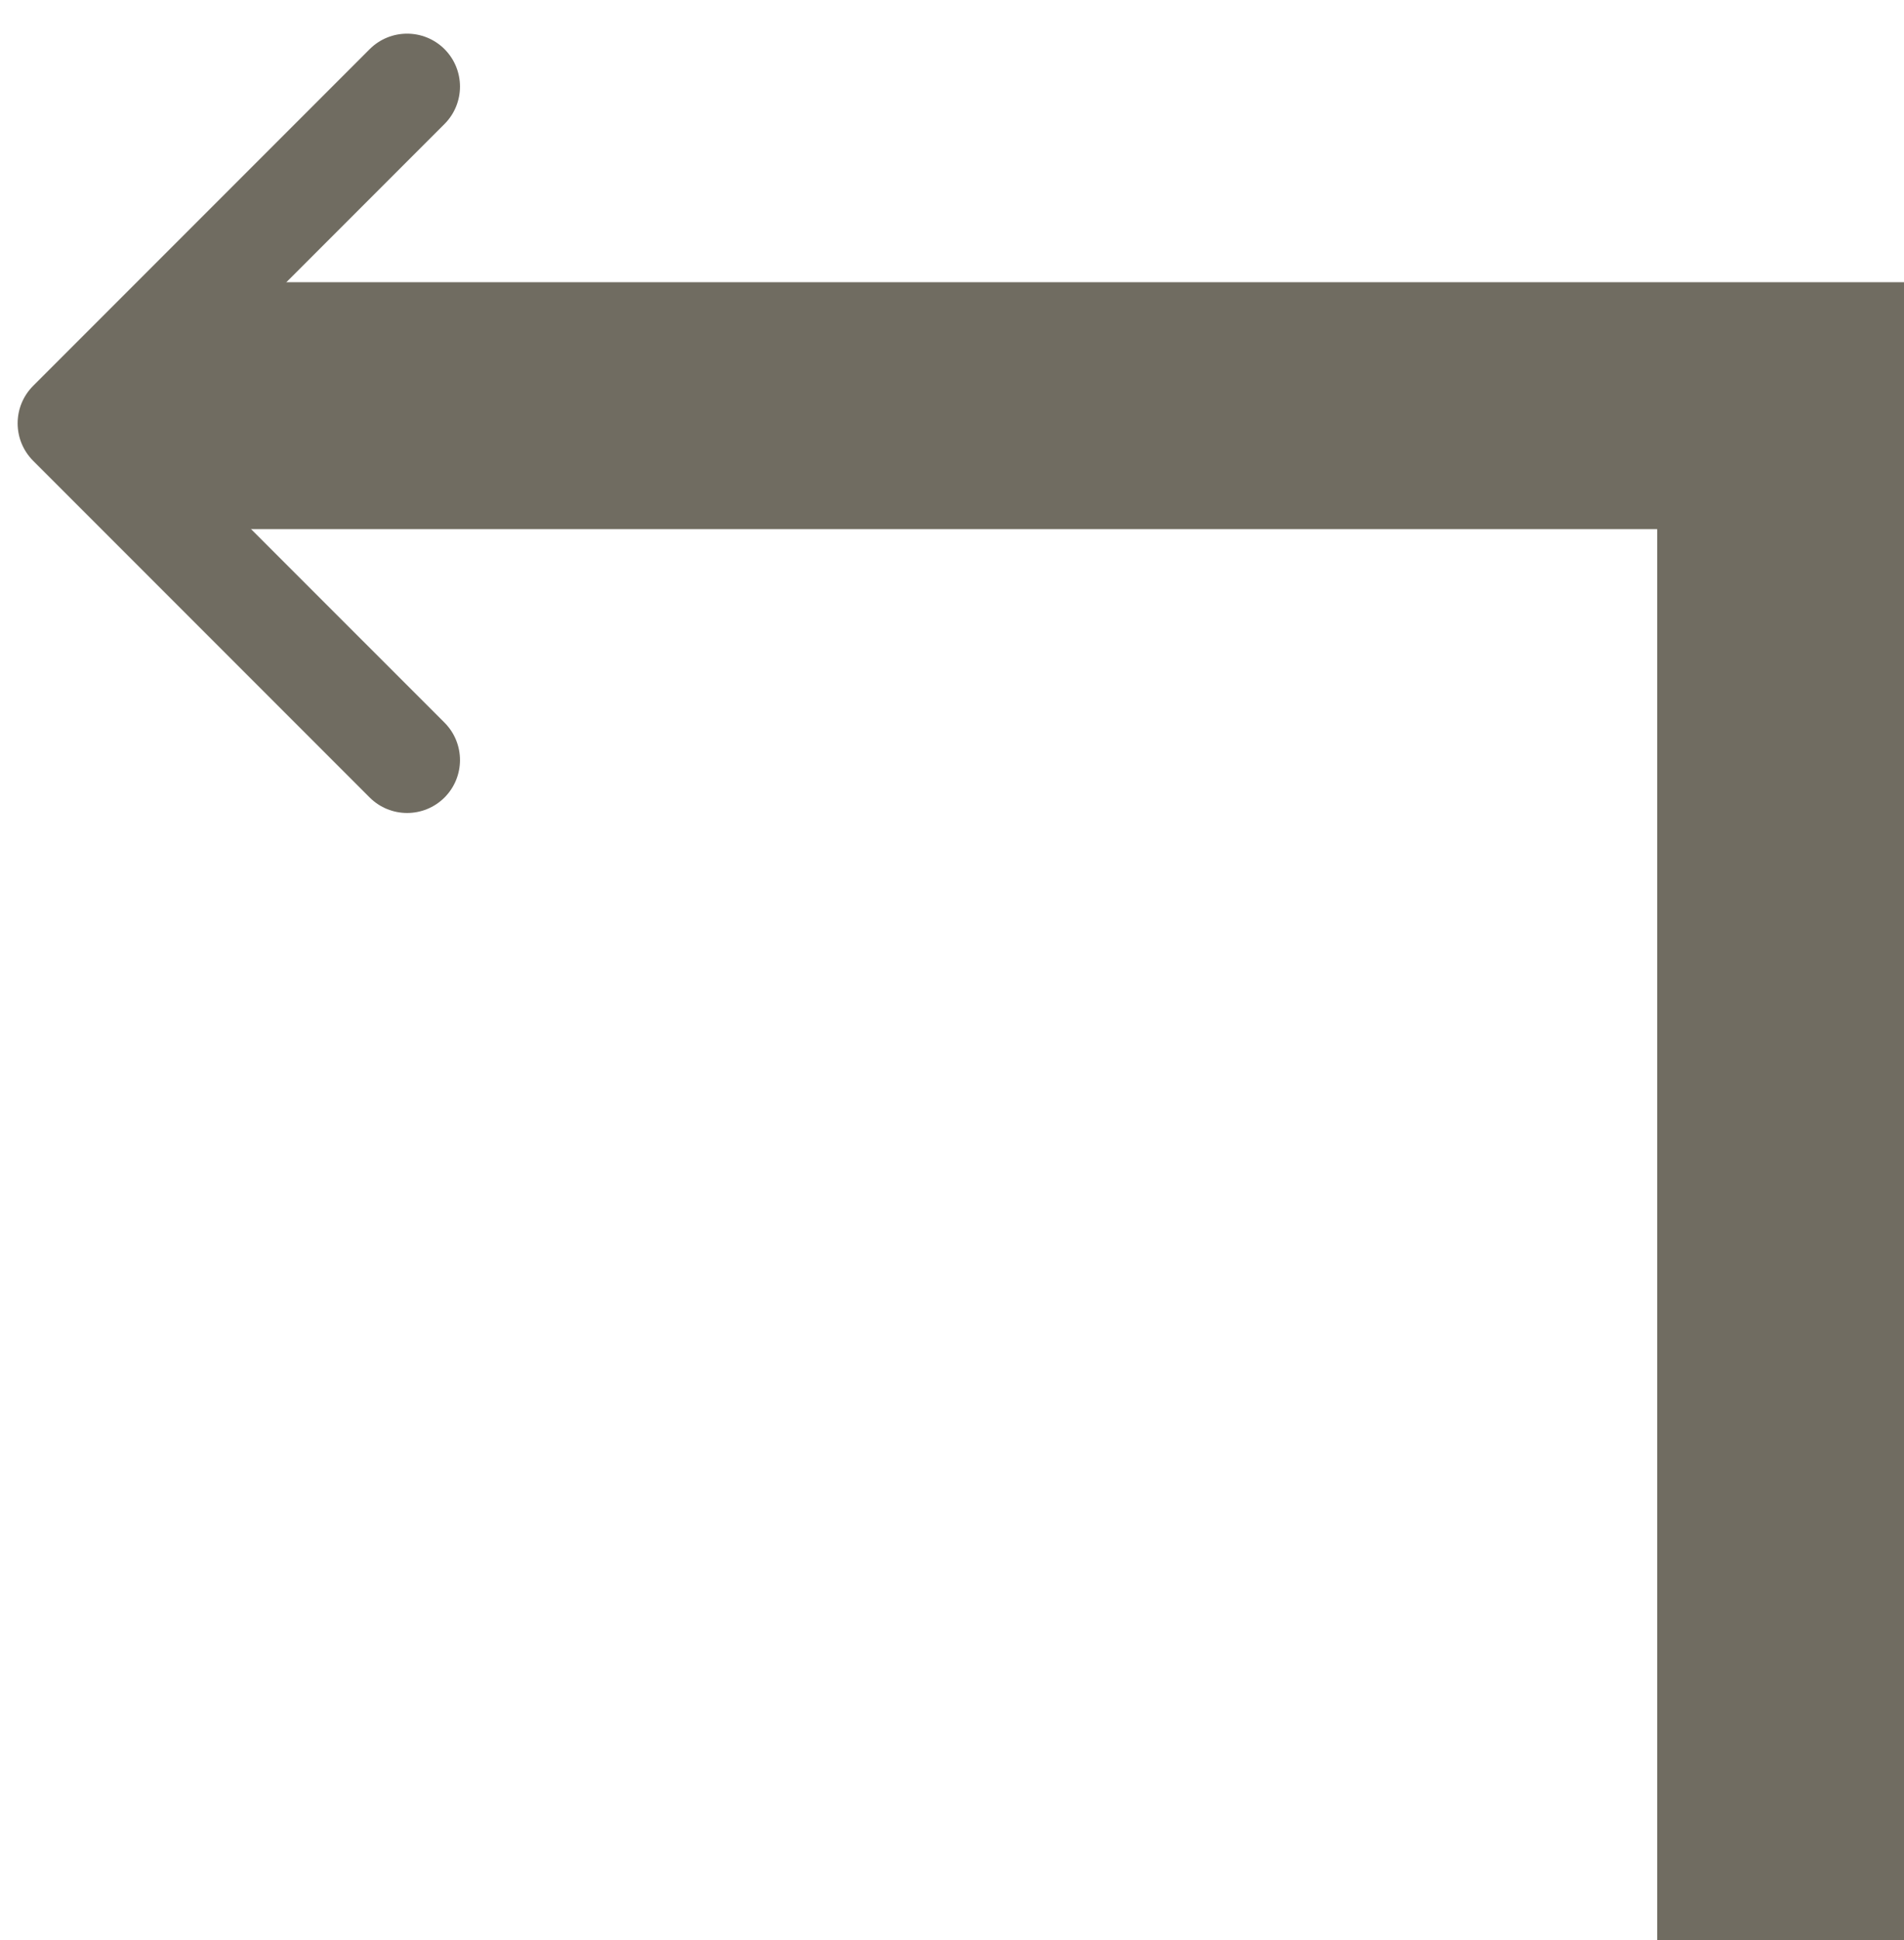 <svg width="54" height="55" viewBox="0 0 54 55" fill="none" xmlns="http://www.w3.org/2000/svg">
<line y1="-3.5" x2="44" y2="-3.5" transform="matrix(4.37114e-08 1 1 -4.37114e-08 54 11)" stroke="#706C61" stroke-width="7"/>
<line y1="-3.5" x2="49" y2="-3.5" transform="matrix(-1 0 0 1 54 15)" stroke="#706C61" stroke-width="7"/>
<path d="M0.939 13.061C0.354 12.475 0.354 11.525 0.939 10.939L10.485 1.393C11.071 0.808 12.021 0.808 12.607 1.393C13.192 1.979 13.192 2.929 12.607 3.515L4.121 12L12.607 20.485C13.192 21.071 13.192 22.021 12.607 22.607C12.021 23.192 11.071 23.192 10.485 22.607L0.939 13.061ZM54 13.5L2 13.5L2 10.5L54 10.5L54 13.5Z" fill="#706C61"/>
</svg>
